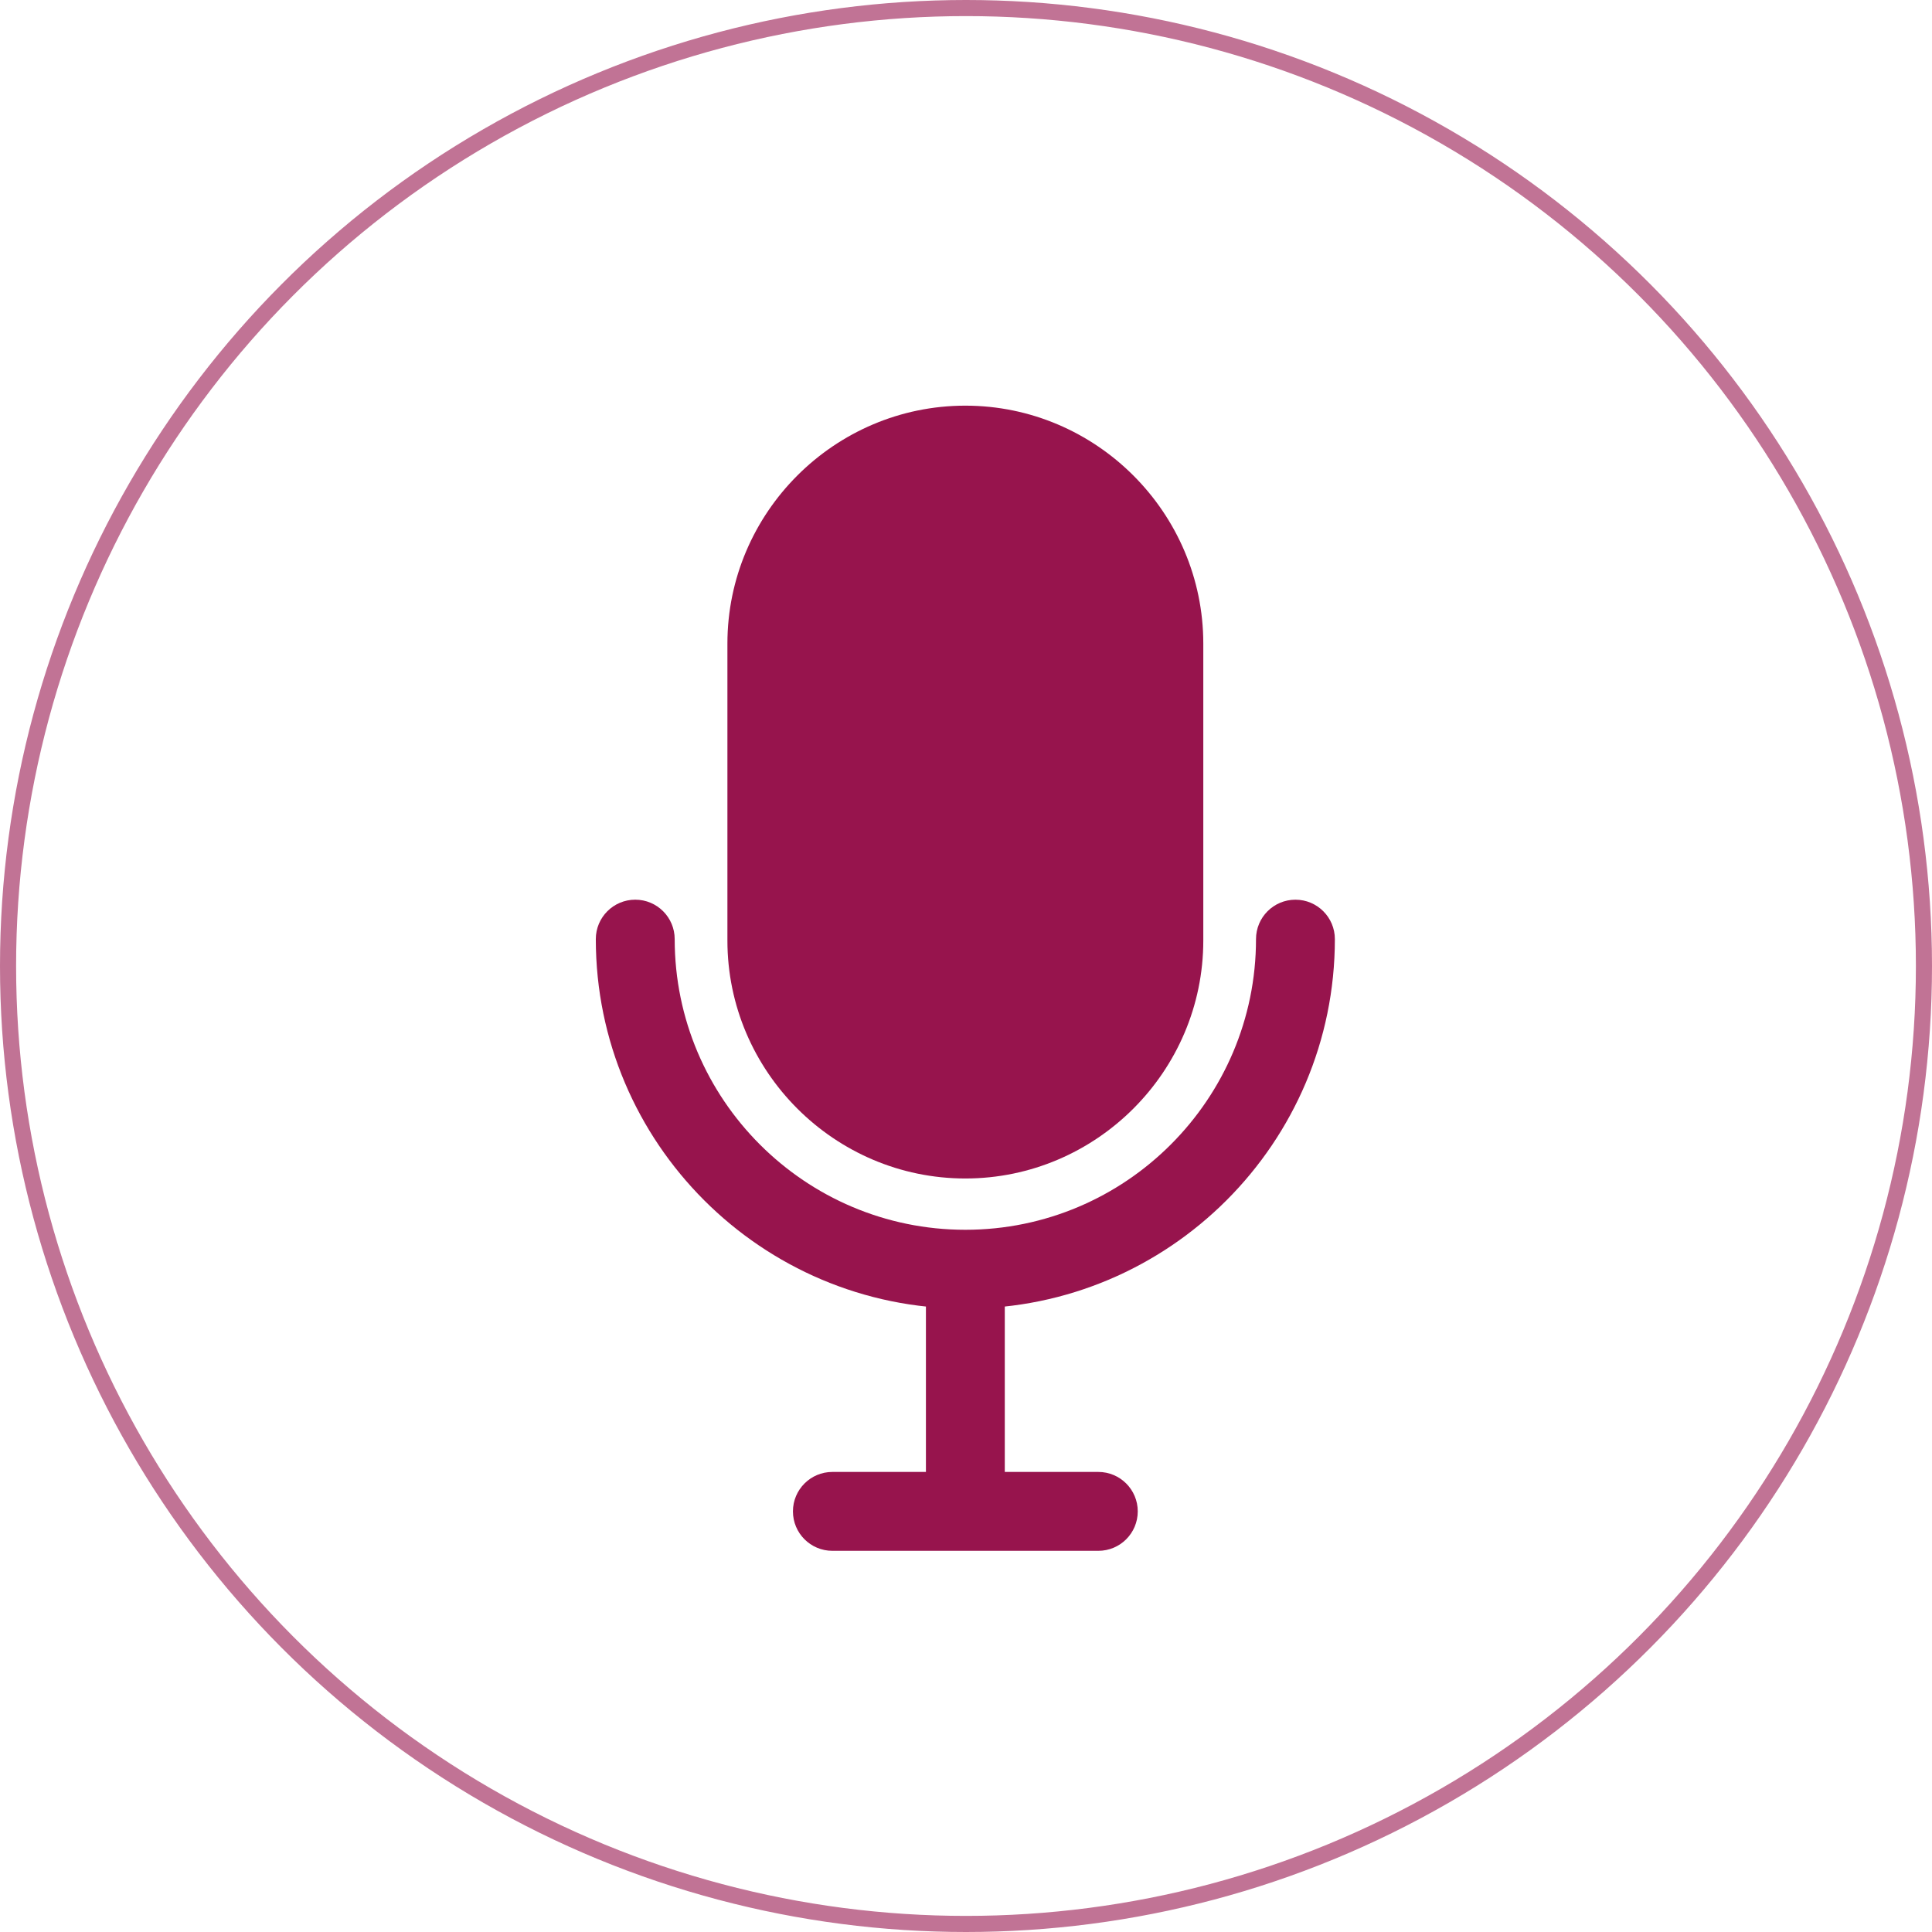 <svg width="120" height="120" viewBox="0 0 120 120" fill="none" xmlns="http://www.w3.org/2000/svg">
<circle cx="60" cy="60" r="59.5" stroke="#97144D" stroke-opacity="0.59"/>
<g clip-path="url(#clip0_18_7061)">
<path d="M59.96 81.282C47.304 81.282 37.007 70.986 37.007 58.33C37.007 56.977 38.104 55.881 39.457 55.881C40.81 55.881 41.906 56.978 41.906 58.33C41.907 68.285 50.005 76.384 59.96 76.384C69.914 76.384 78.013 68.285 78.013 58.331C78.013 56.978 79.109 55.882 80.462 55.882C81.815 55.882 82.911 56.979 82.911 58.331C82.912 70.986 72.615 81.282 59.96 81.282Z" fill="#97144D"/>
<path d="M59.96 73.198C51.831 73.198 45.181 66.547 45.181 58.419V39.974C45.181 31.846 51.831 25.196 59.96 25.196C68.088 25.196 74.739 31.846 74.739 39.974V58.418C74.739 66.546 68.088 73.198 59.96 73.198Z" fill="#97144D"/>
<path d="M59.96 95.702C58.607 95.702 57.511 94.606 57.511 93.253V79.454C57.511 78.102 58.608 77.005 59.96 77.005C61.313 77.005 62.409 78.102 62.409 79.454V93.253C62.409 94.606 61.313 95.702 59.96 95.702Z" fill="#97144D"/>
<path d="M68.219 96.324H51.7C50.347 96.324 49.251 95.228 49.251 93.874C49.251 92.522 50.348 91.425 51.7 91.425H68.219C69.572 91.425 70.668 92.522 70.668 93.874C70.668 95.228 69.572 96.324 68.219 96.324Z" fill="#97144D"/>
</g>
<defs>
<clipPath id="clip0_18_7061">
<rect width="72" height="72" fill="white" transform="translate(24 24.8)"/>
</clipPath>
</defs>
</svg>
